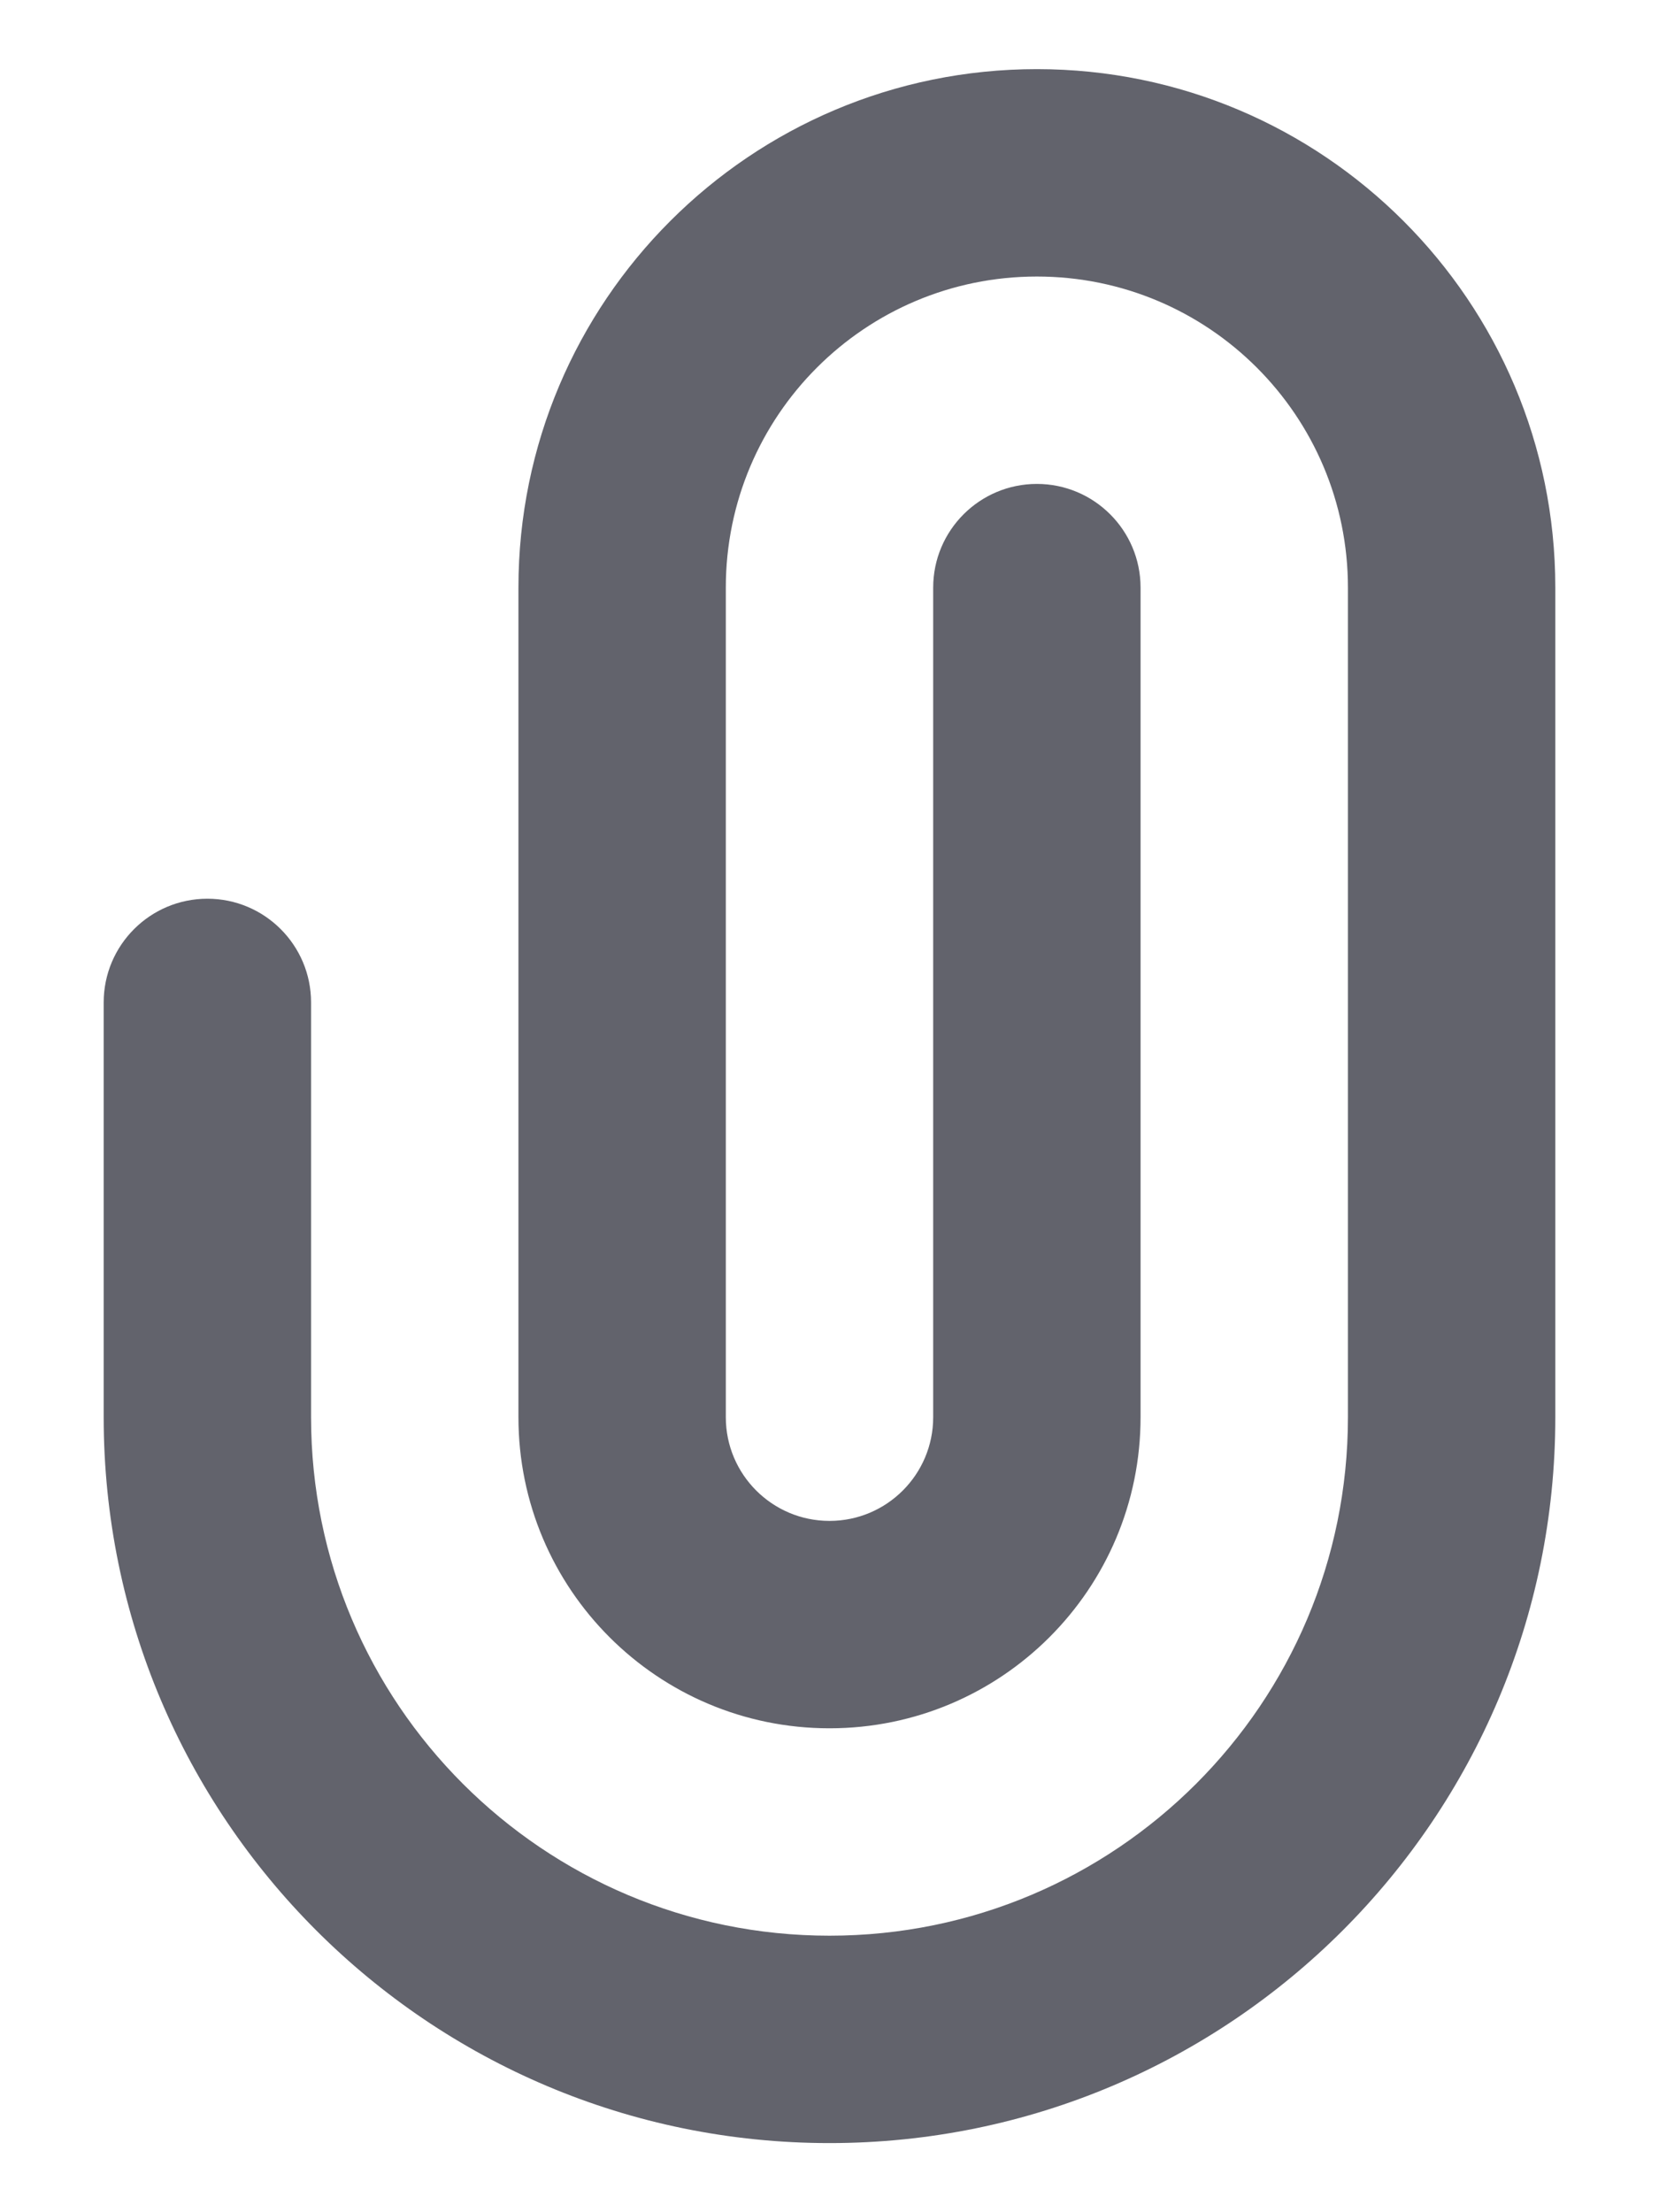 <svg width="12" height="16" viewBox="0 0 12 16" fill="none" xmlns="http://www.w3.org/2000/svg">
<path fill-rule="evenodd" clip-rule="evenodd" d="M3.75 4.25C3.75 2.179 5.429 0.5 7.5 0.5C9.571 0.5 11.25 2.179 11.25 4.25V10.25C11.25 13.149 8.899 15.5 6 15.5C3.101 15.5 0.75 13.149 0.75 10.25V7.25C0.75 6.836 1.086 6.5 1.5 6.5C1.914 6.5 2.25 6.836 2.25 7.25V10.25C2.25 12.321 3.929 14 6 14C8.071 14 9.75 12.321 9.75 10.25V4.25C9.75 3.007 8.743 2 7.5 2C6.257 2 5.25 3.007 5.25 4.25V10.25C5.25 10.664 5.586 11 6 11C6.414 11 6.75 10.664 6.75 10.25V4.25C6.75 3.836 7.086 3.5 7.5 3.5C7.914 3.5 8.25 3.836 8.25 4.25V10.25C8.25 11.493 7.243 12.5 6 12.5C4.757 12.5 3.75 11.493 3.75 10.25V4.25Z" fill="#000211" fill-opacity="0.616"/>
</svg>
